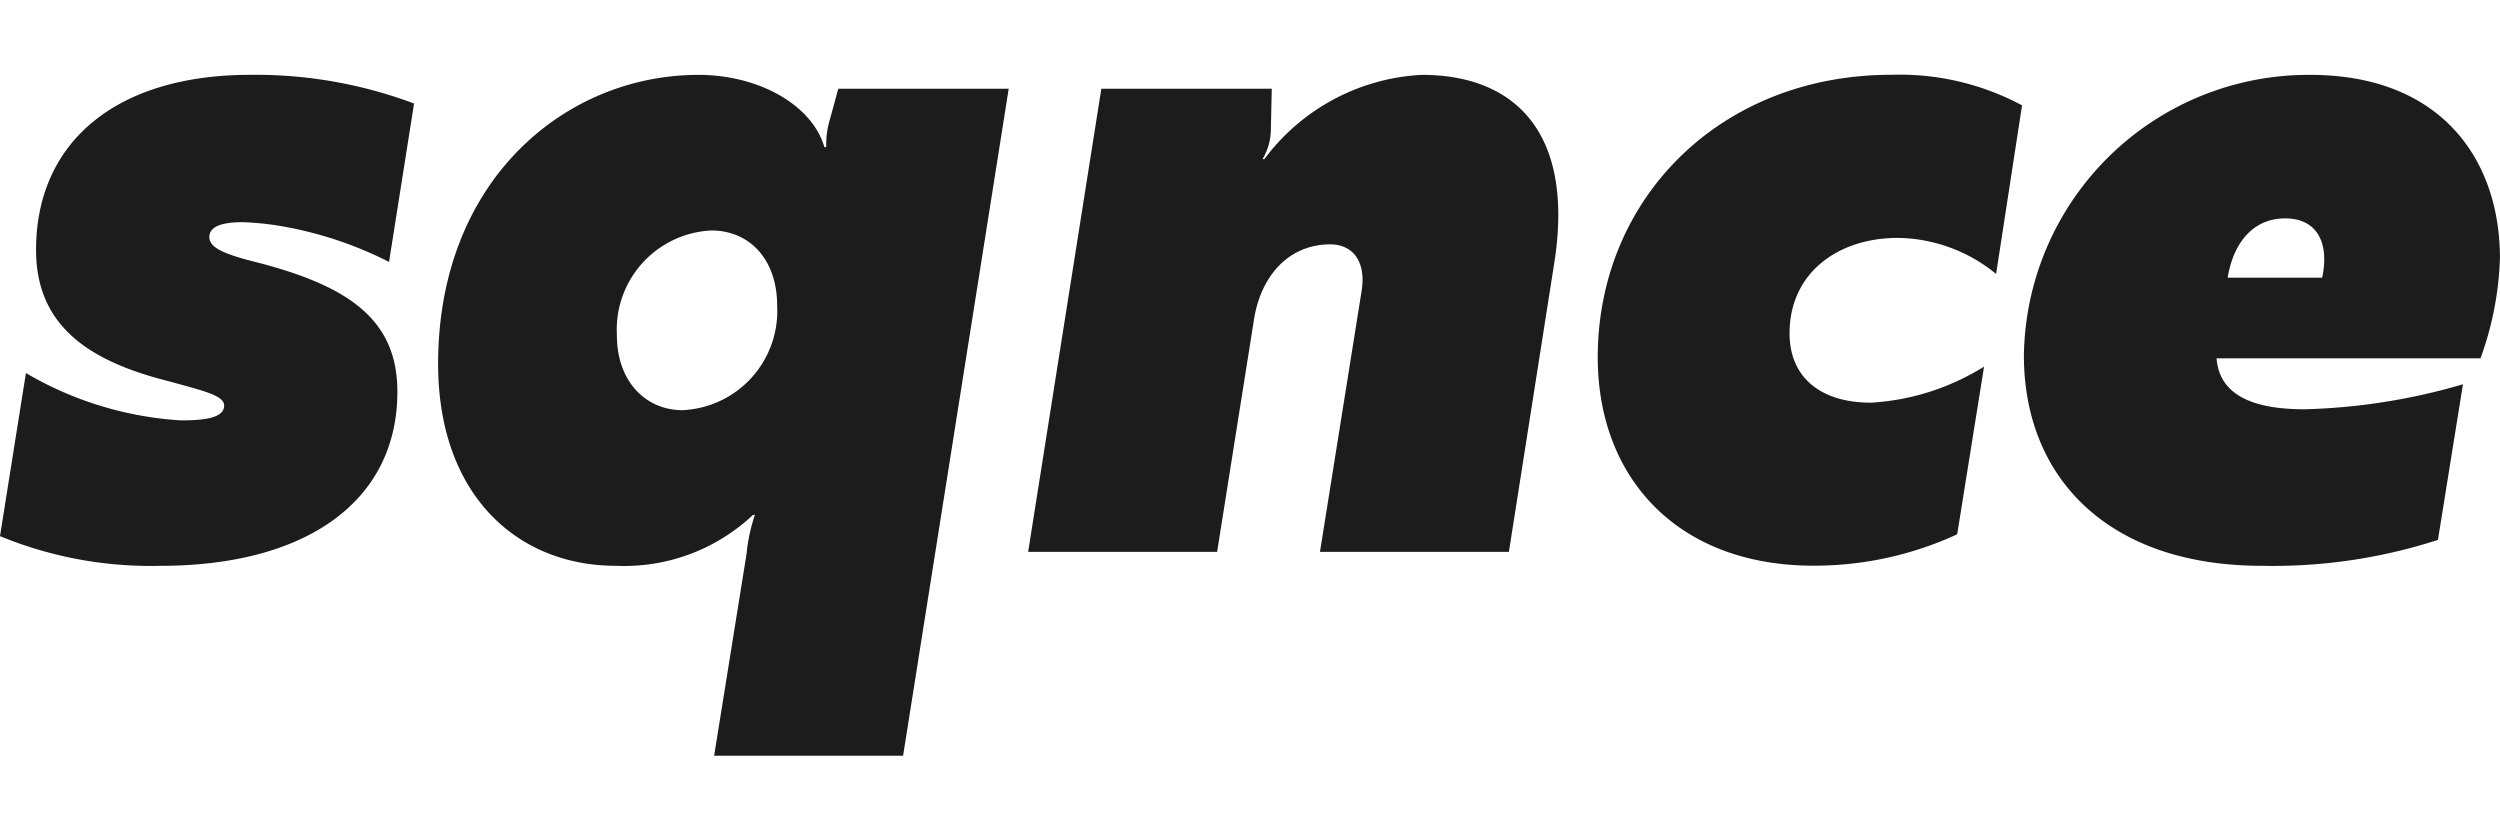 <svg xmlns="http://www.w3.org/2000/svg" width="90.952" height="30.215" viewBox="0 0 110.952 30.215">
  <g id="Group_6" data-name="Group 6" transform="translate(-348.814 -442.61)">
    <path id="Path_6" data-name="Path 6" d="M18.762-101.714c0,.576-.945.658-1.932.658a15.407,15.407,0,0,1-6.865-2.1L8.814-95.918A17.559,17.559,0,0,0,15.926-94.6c6.5,0,10.524-2.878,10.524-7.728,0-3.165-2.1-4.686-6.29-5.755-1.48-.37-2.055-.658-2.055-1.11,0-.617.987-.658,1.48-.658a12.357,12.357,0,0,1,1.644.164,16.806,16.806,0,0,1,4.851,1.6l1.11-7.03a19.976,19.976,0,0,0-7.276-1.274c-5.961,0-9.5,3-9.5,7.77,0,3.453,2.467,4.974,5.92,5.837C17.817-102.372,18.762-102.166,18.762-101.714Zm20.349.206c-1.644,0-2.919-1.274-2.919-3.33a4.406,4.406,0,0,1,4.193-4.645c1.685,0,2.919,1.274,2.919,3.33A4.406,4.406,0,0,1,39.111-101.509Zm14.47-14.265H46.017l-.37,1.357a3.877,3.877,0,0,0-.164,1.233H45.4c-.534-1.85-2.878-3.206-5.591-3.206-5.879,0-11.551,4.645-11.551,12.826,0,5.8,3.494,8.962,7.893,8.962a8.343,8.343,0,0,0,6.084-2.261h.082a7.724,7.724,0,0,0-.37,1.727l-1.439,8.962h8.386Zm4.111,0L54.444-95.219h8.386l1.644-10.359c.329-1.973,1.6-3.289,3.371-3.289,1.028,0,1.6.781,1.4,2.055l-1.85,11.593H75.78l2.014-12.826c.9-5.714-1.685-8.345-5.879-8.345a9.3,9.3,0,0,0-6.988,3.741h-.082a2.6,2.6,0,0,0,.37-1.274l.041-1.85Zm30.544,10.853c0-2.672,2.138-4.234,4.81-4.234a7.014,7.014,0,0,1,4.357,1.6l1.151-7.482a11.494,11.494,0,0,0-5.8-1.357c-7.605,0-13.031,5.509-13.031,12.538,0,5.344,3.535,9.249,9.578,9.249A15.156,15.156,0,0,0,95.676-96l1.192-7.441a10.655,10.655,0,0,1-5.015,1.6C89.633-101.838,88.236-102.948,88.236-104.921Zm23.1-11.469a12.632,12.632,0,0,0-12.7,12.456c0,5.385,3.7,9.332,10.565,9.332a23.782,23.782,0,0,0,7.811-1.151l1.11-6.906a27.363,27.363,0,0,1-7.03,1.11c-2.343,0-3.782-.658-3.905-2.261H118.9a14.216,14.216,0,0,0,.863-4.44C119.766-112.649,117.135-116.39,111.339-116.39Zm.534,9H107.68c.247-1.521,1.11-2.631,2.549-2.631S112.2-108.908,111.873-107.387Z" transform="translate(340 559)" fill="#1c1c1c"/>
  </g>
</svg>
